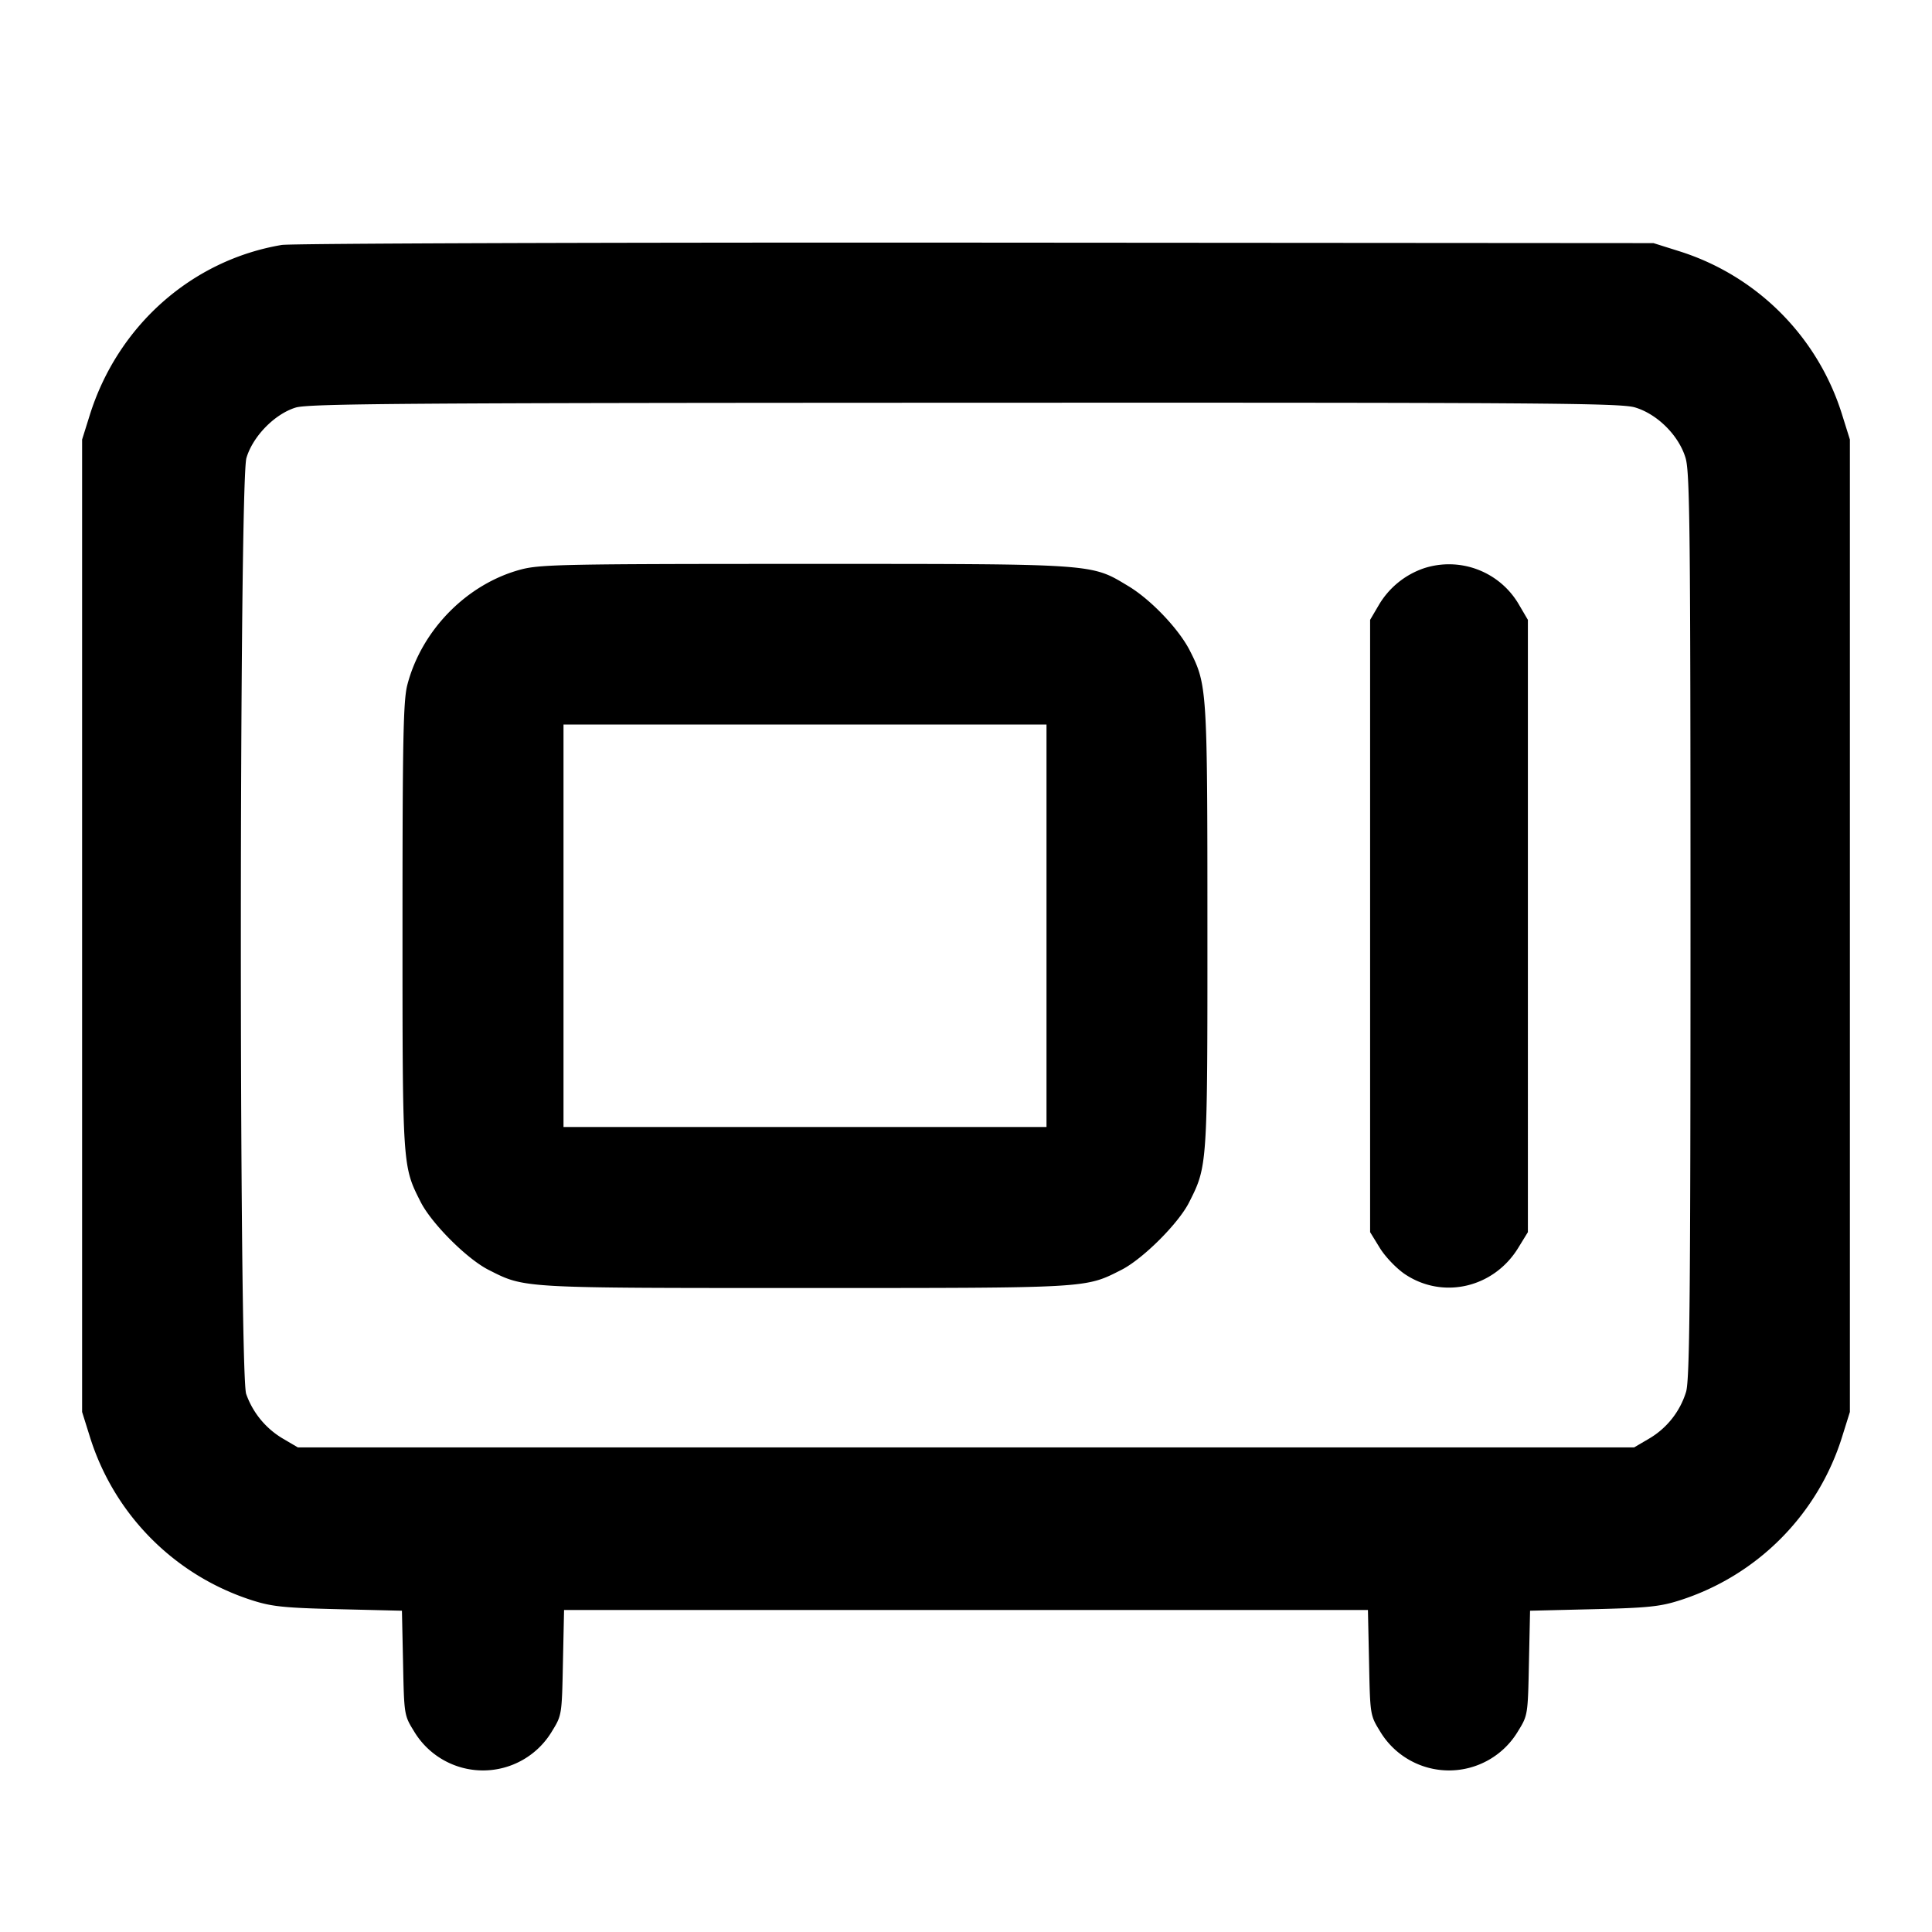 <svg xmlns="http://www.w3.org/2000/svg" width="24" height="24" fill="none" stroke="currentColor" stroke-linecap="round" stroke-linejoin="round" stroke-width="2"><path fill="#000" fill-rule="evenodd" stroke="none" d="M3.499 3.043C2.38 3.232 1.461 4.048 1.114 5.16l-.094.3v12.08l.094.3a3.1 3.1 0 0 0 2.026 2.042c.239.076.396.092 1.067.108l.786.019.014.649c.013.642.014.651.134.845a.998.998 0 0 0 1.718 0c.12-.195.121-.203.134-.85L7.007 20h9.986l.014.653c.013.647.014.655.134.85a.998.998 0 0 0 1.718 0c.12-.194.121-.203.134-.845l.014-.649.786-.019c.671-.016.828-.032 1.067-.108a3.1 3.1 0 0 0 2.026-2.042l.094-.3V5.46l-.094-.3a3.09 3.09 0 0 0-2.025-2.039l-.321-.101-8.42-.006c-4.631-.003-8.511.01-8.621.029M20.31 5.061c.279.083.546.35.629.629.053.179.061.908.061 5.811 0 4.635-.01 5.638-.055 5.789a1.02 1.02 0 0 1-.461.582l-.184.108H3.7l-.184-.108a1.05 1.05 0 0 1-.458-.556c-.09-.255-.087-11.323.003-11.626.079-.269.351-.547.612-.627.16-.049 1.357-.058 8.31-.06 7.161-.003 8.147.004 8.327.058M6.477 7.073c-.671.176-1.239.75-1.417 1.435C5.01 8.7 5 9.18 5 11.5c0 3.001-.001 2.984.225 3.43.136.269.576.709.845.845.452.229.383.225 3.93.225s3.478.004 3.93-.225c.266-.135.708-.575.841-.838.229-.452.229-.448.228-3.423 0-2.956-.004-3.009-.218-3.431-.135-.267-.484-.634-.764-.802-.469-.282-.381-.276-4.017-.276-2.953 0-3.285.006-3.523.068m11.218-.016a1.04 1.04 0 0 0-.567.459l-.108.184v7.606l.121.197c.068.11.205.253.311.325.471.316 1.102.171 1.407-.325l.121-.197V7.7l-.108-.184a1.005 1.005 0 0 0-1.177-.459M13 11.5V14H7V9h6z"/></svg>
